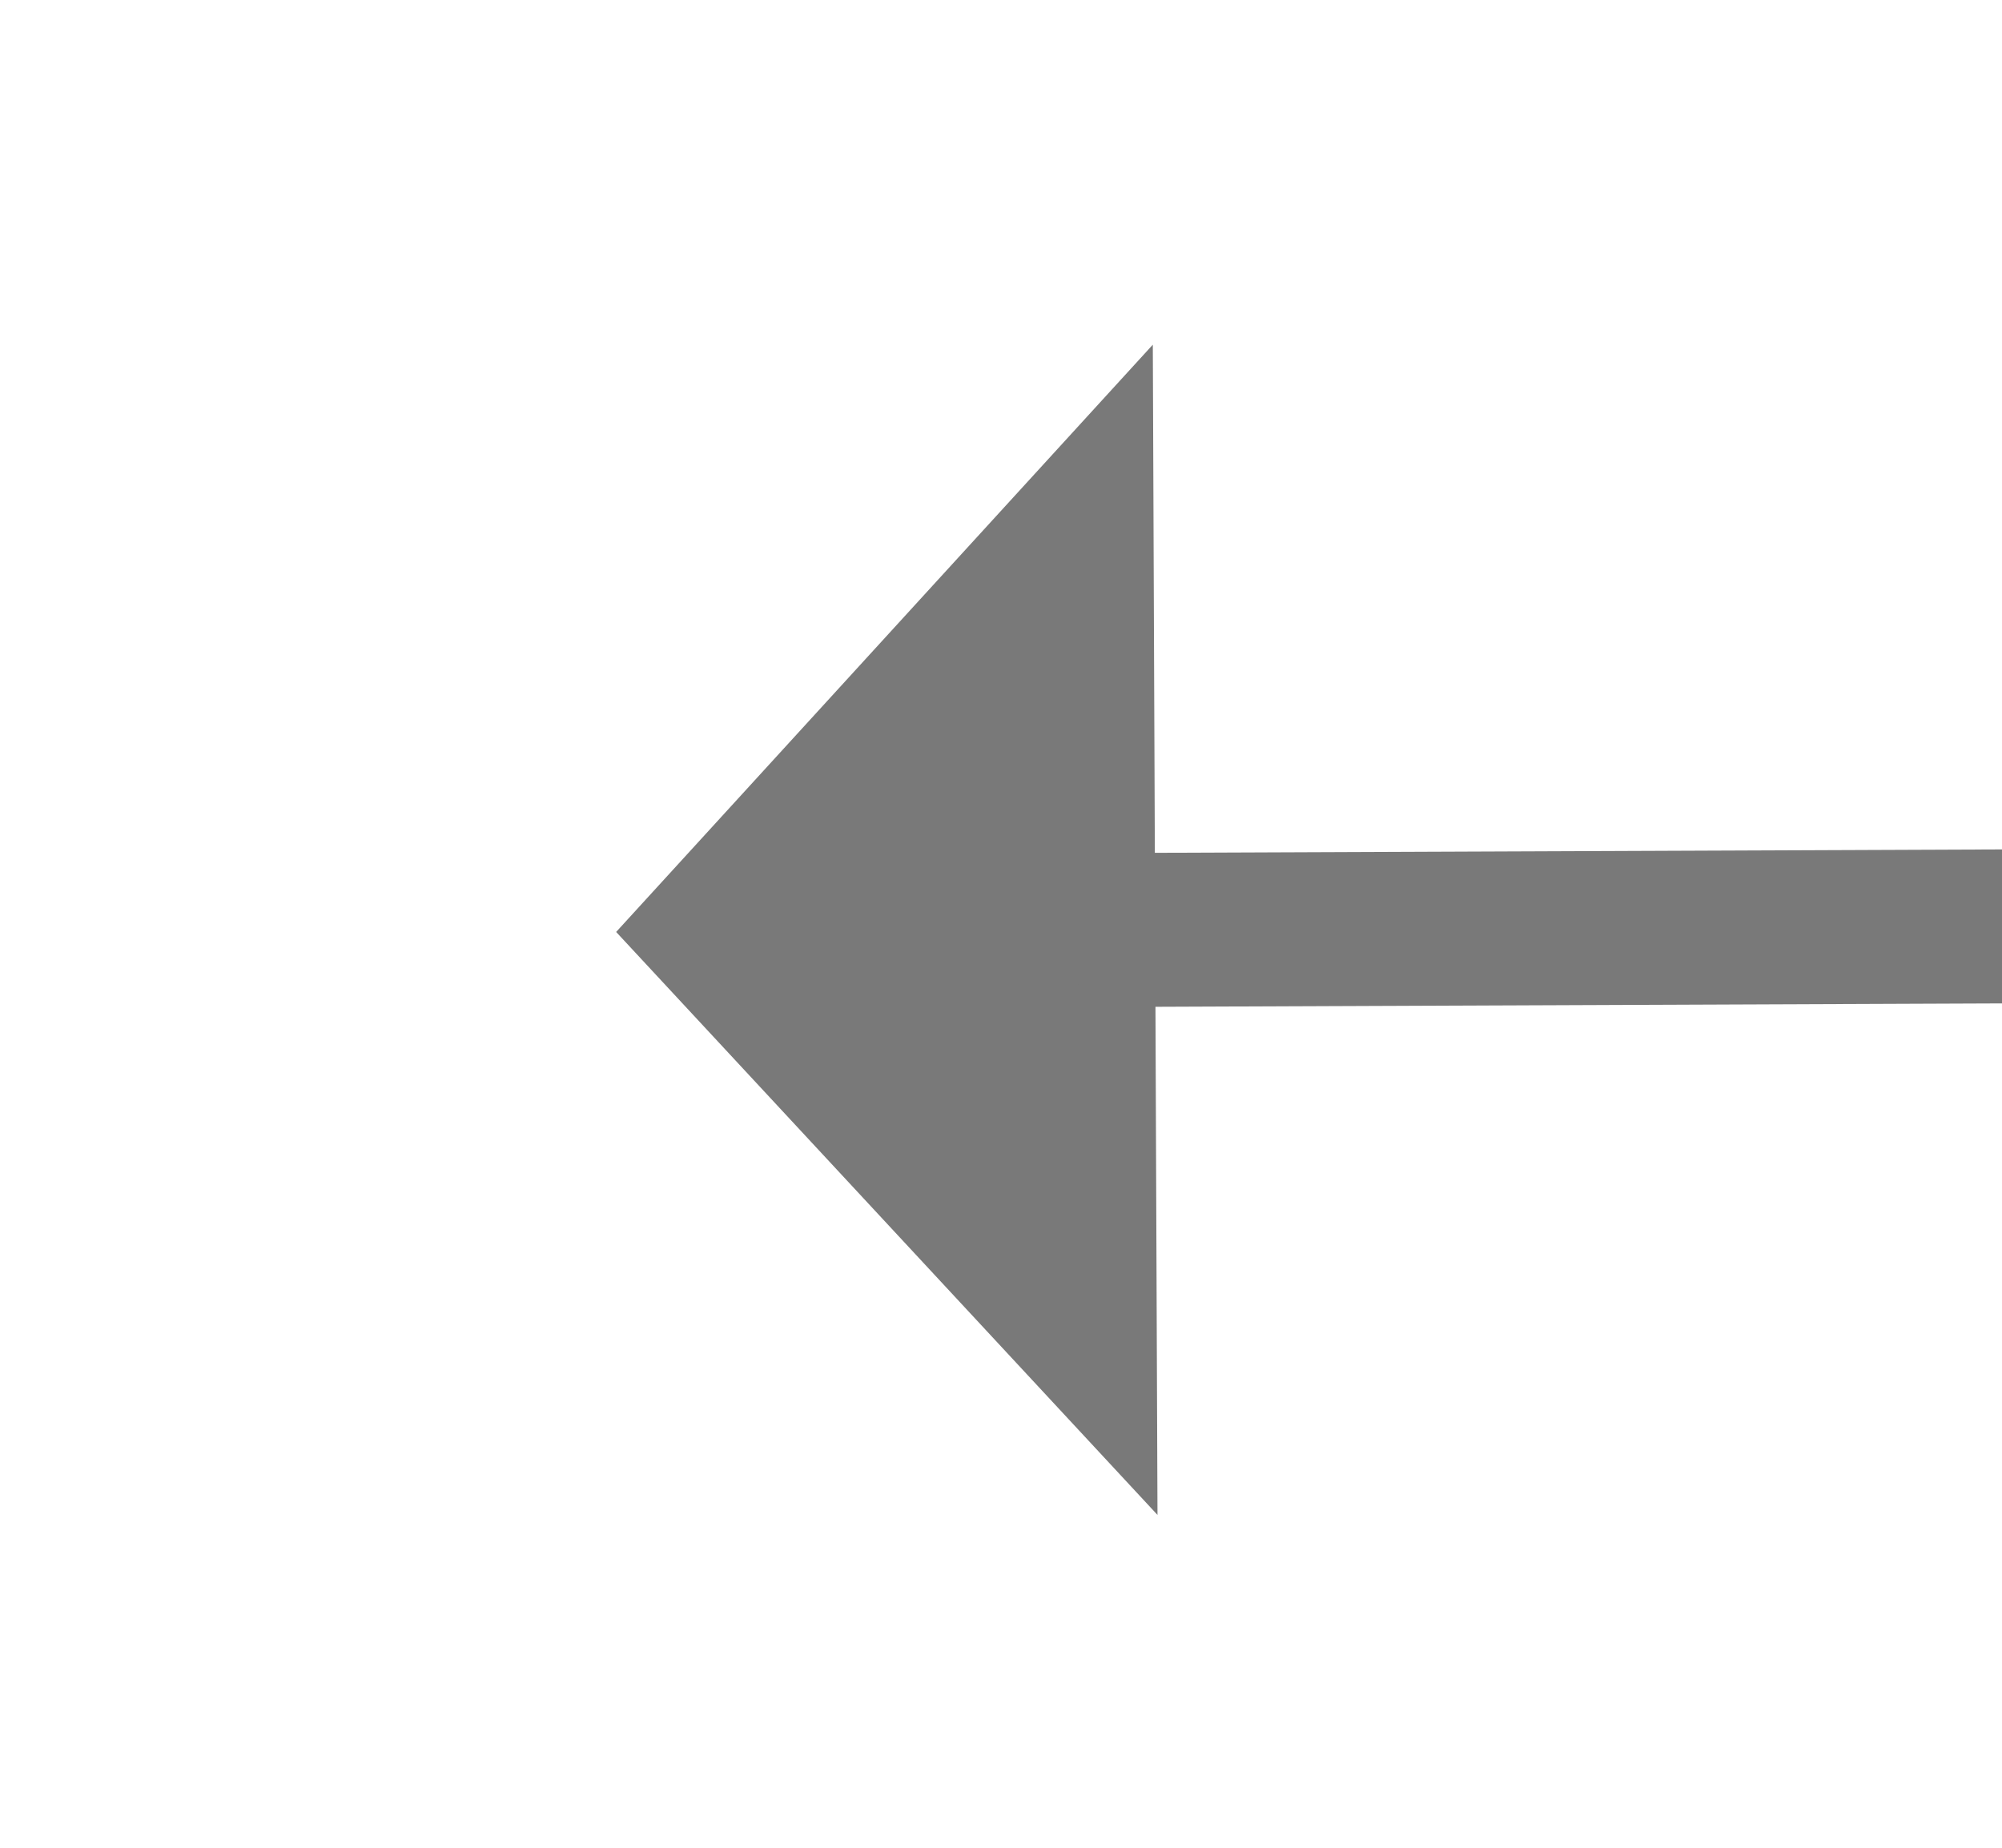﻿<?xml version="1.0" encoding="utf-8"?>
<svg version="1.1" xmlns:xlink="http://www.w3.org/1999/xlink" width="26px" height="24px" preserveAspectRatio="xMinYMid meet" viewBox="980 639  26 22" xmlns="http://www.w3.org/2000/svg">
  <g transform="matrix(-1 0 0 -1 1986 1300 )">
    <path d="M 991 657.6  L 998 650  L 991 642.4  L 991 657.6  Z " fill-rule="nonzero" fill="#797979" stroke="none" transform="matrix(1 -0.004 0.004 1 -2.602 3.887 )" />
    <path d="M 935 650  L 992 650  " stroke-width="2" stroke="#797979" fill="none" transform="matrix(1 -0.004 0.004 1 -2.602 3.887 )" />
  </g>
</svg>